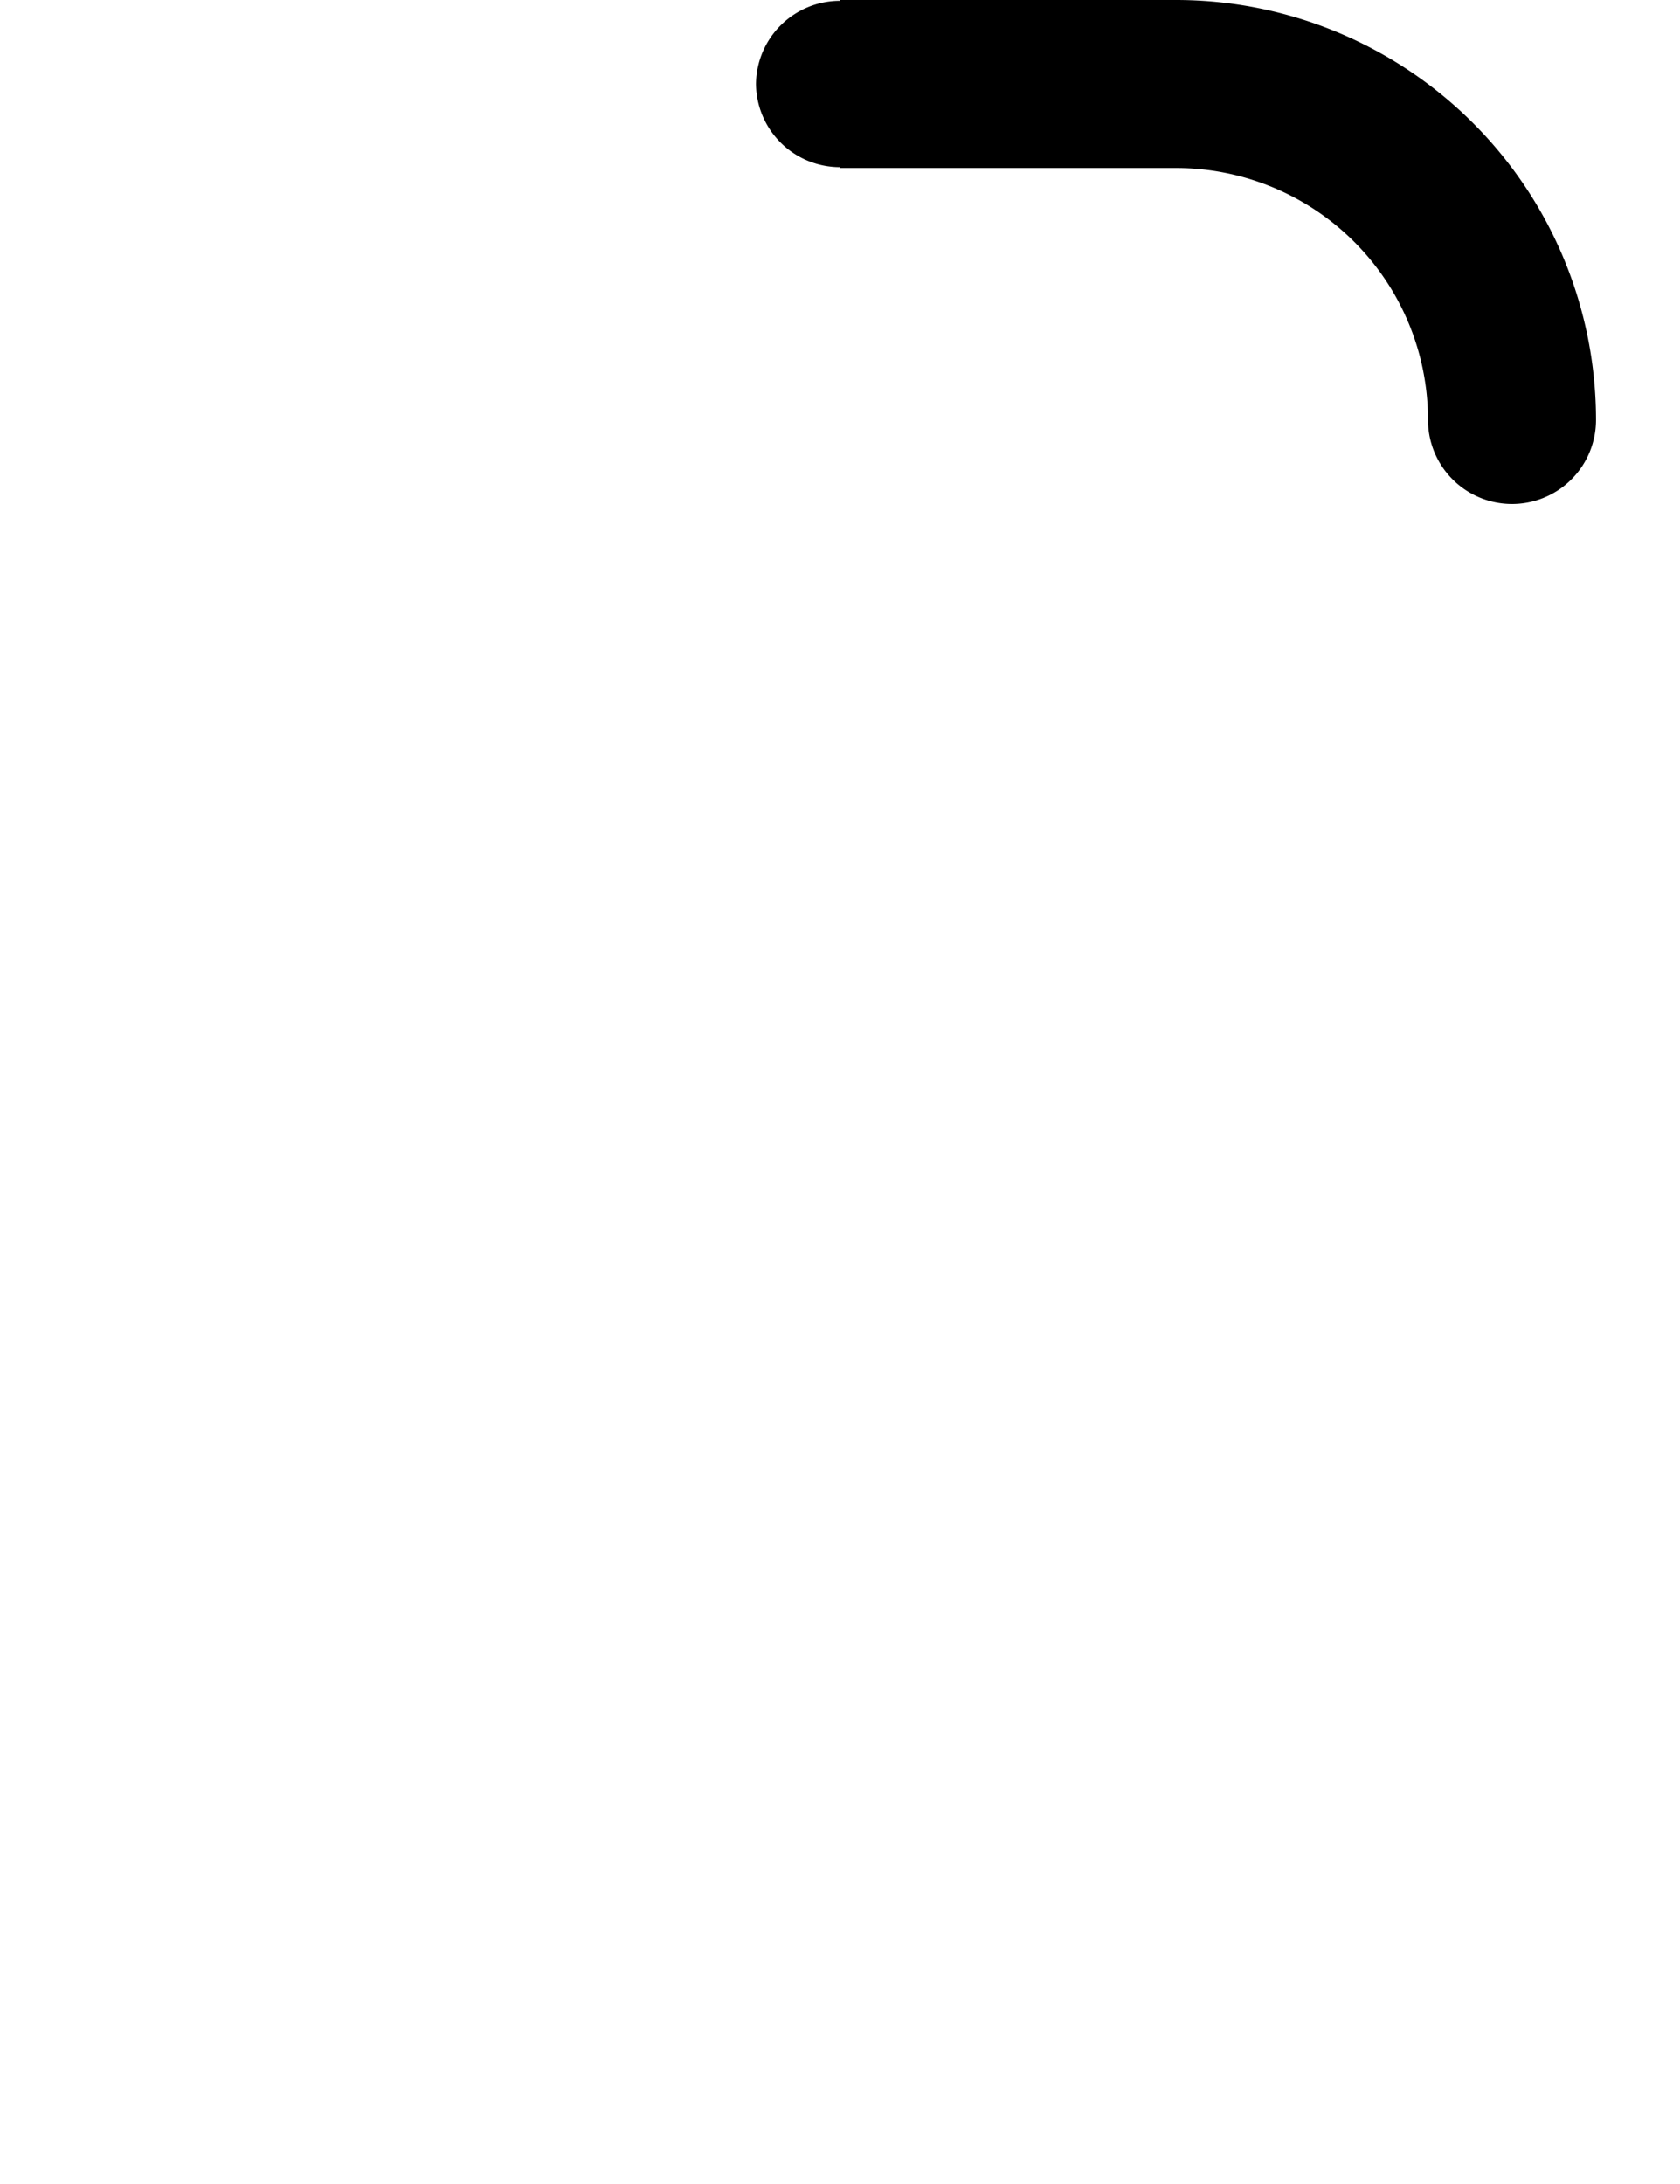 <svg width="500" height="650" xmlns="http://www.w3.org/2000/svg" xmlns:xlink="http://www.w3.org/1999/xlink">
    <path
        d="M250 0v.25A25 25 0 0 0 225 25a25 25 0 0 0 25 24.75V50h100a75 75 0 0 1 75 75 25 25 0 0 0 25 25 25 25 0 0 0 25-25A125 125 0 0 0 350 0z" />
</svg>